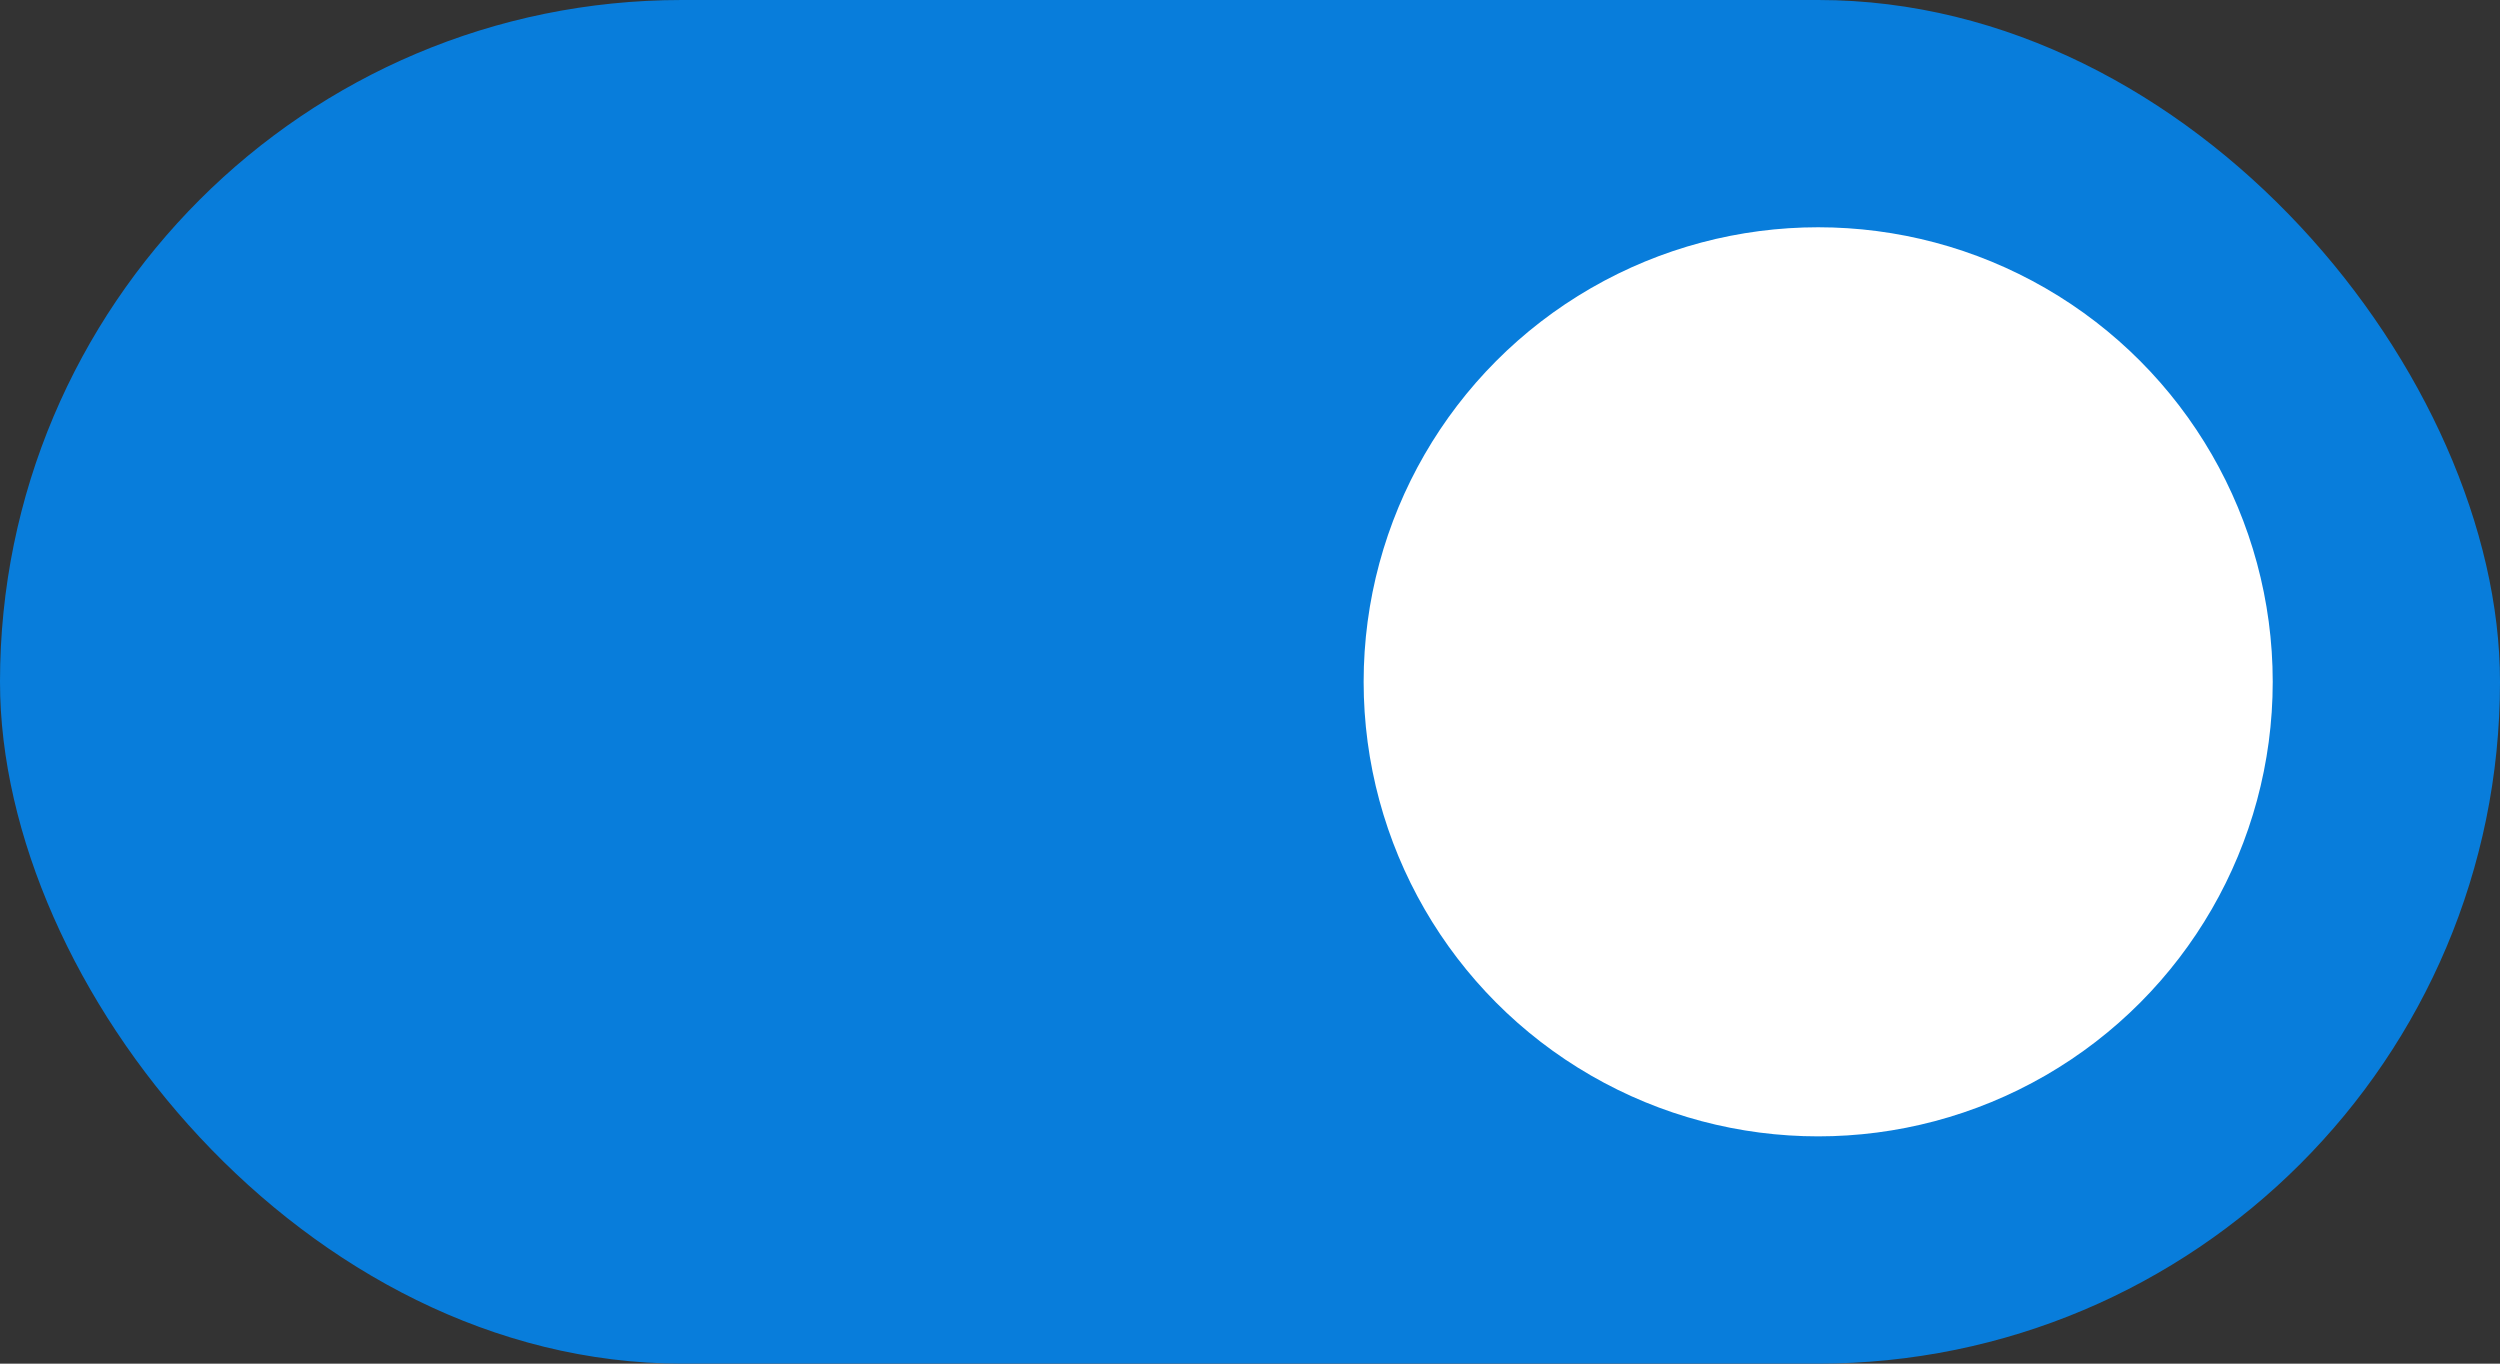 <?xml version="1.0" encoding="UTF-8"?>
<svg width="22px" height="12px" viewBox="0 0 22 12" version="1.1" xmlns="http://www.w3.org/2000/svg" xmlns:xlink="http://www.w3.org/1999/xlink">
    <rect x="0" y="0" width="22" height="12" fill="#333333" stroke="none"/>
    <title>atoms/switch/on--hover</title>
    <g id="atoms/switch/on--hover" stroke="none" stroke-width="1" fill="none" fill-rule="evenodd">
        <g id="Switch--on">
            <rect id="Rectangle" fill="#087DDB" x="0" y="0" width="22" height="12" rx="6"></rect>
            <circle id="Oval" fill="#FFFFFF" cx="16" cy="6" r="4"></circle>
        </g>
    </g>
</svg>